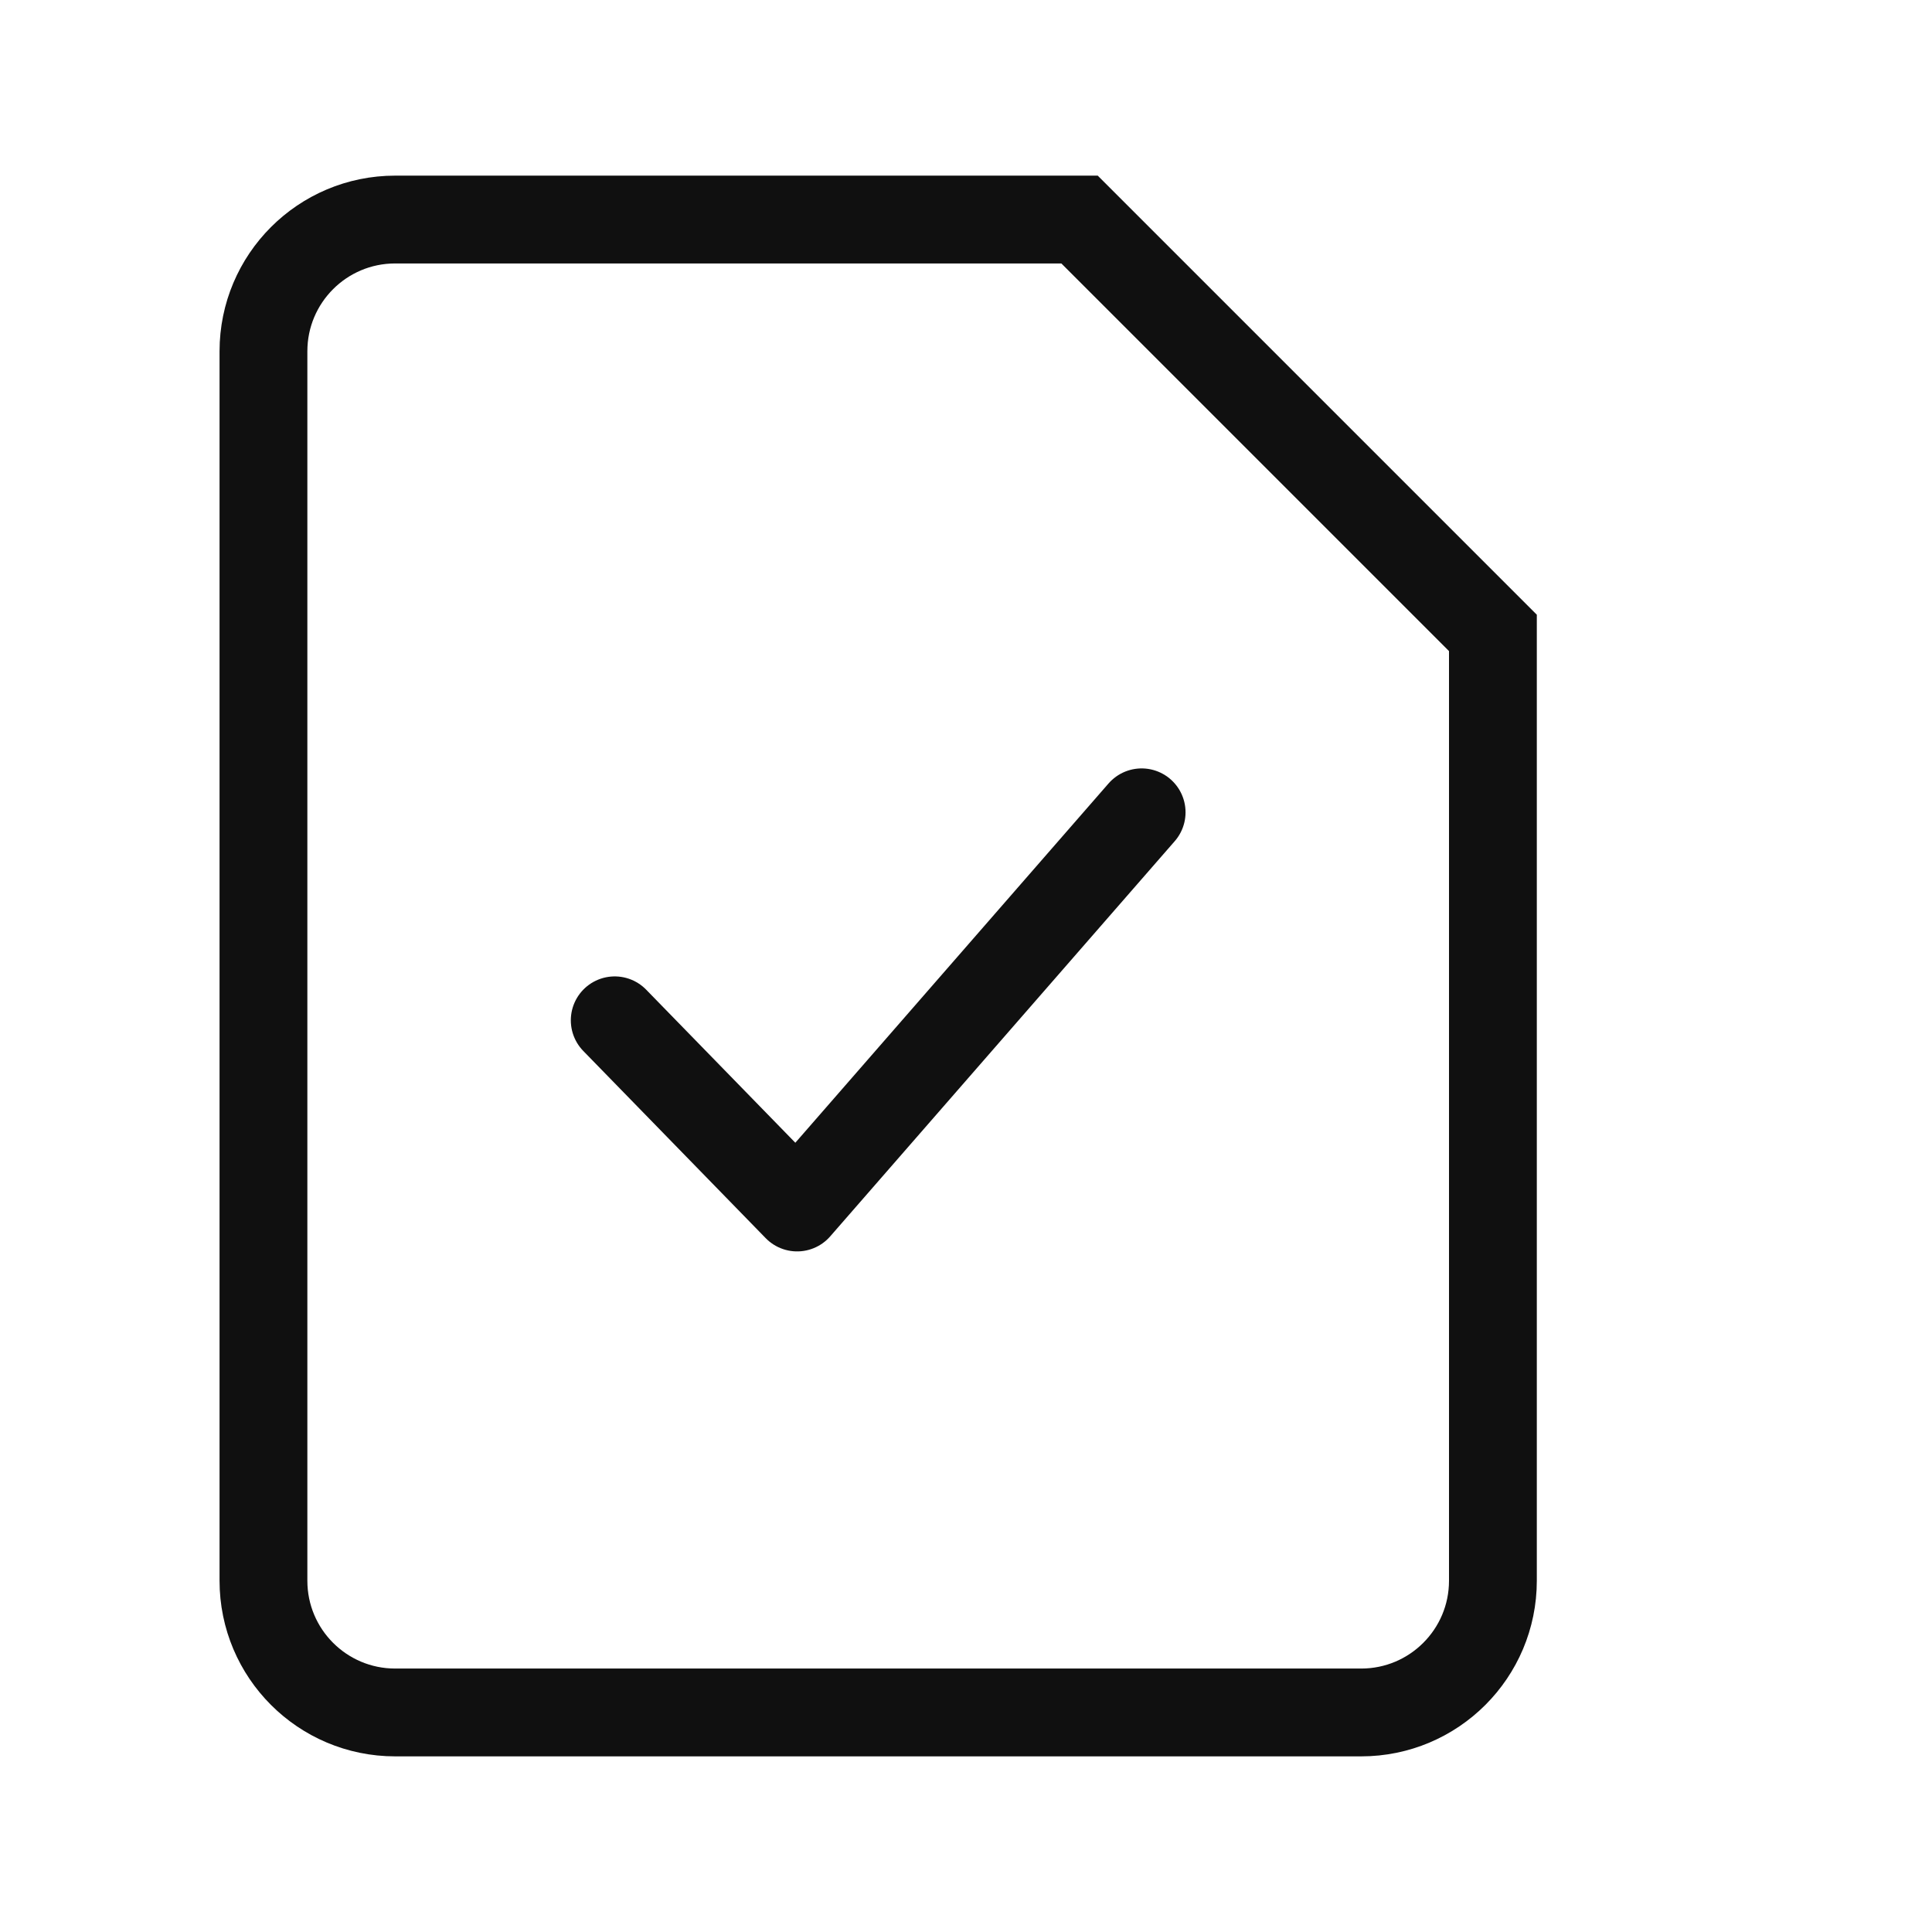 <svg width="44" height="44" viewBox="0 0 44 44" fill="none" xmlns="http://www.w3.org/2000/svg">
<path d="M31 39H9C7.343 39 6 37.657 6 36V8C6 6.343 7.343 5 9 5H24.586L34 14.414V36C34 37.657 32.657 39 31 39Z" stroke="#101010" stroke-width="2"/>
<path d="M14 23.237L18.154 27.5L26 18.5" stroke="#101010" stroke-width="2" stroke-linecap="round" stroke-linejoin="round"/>
</svg>
